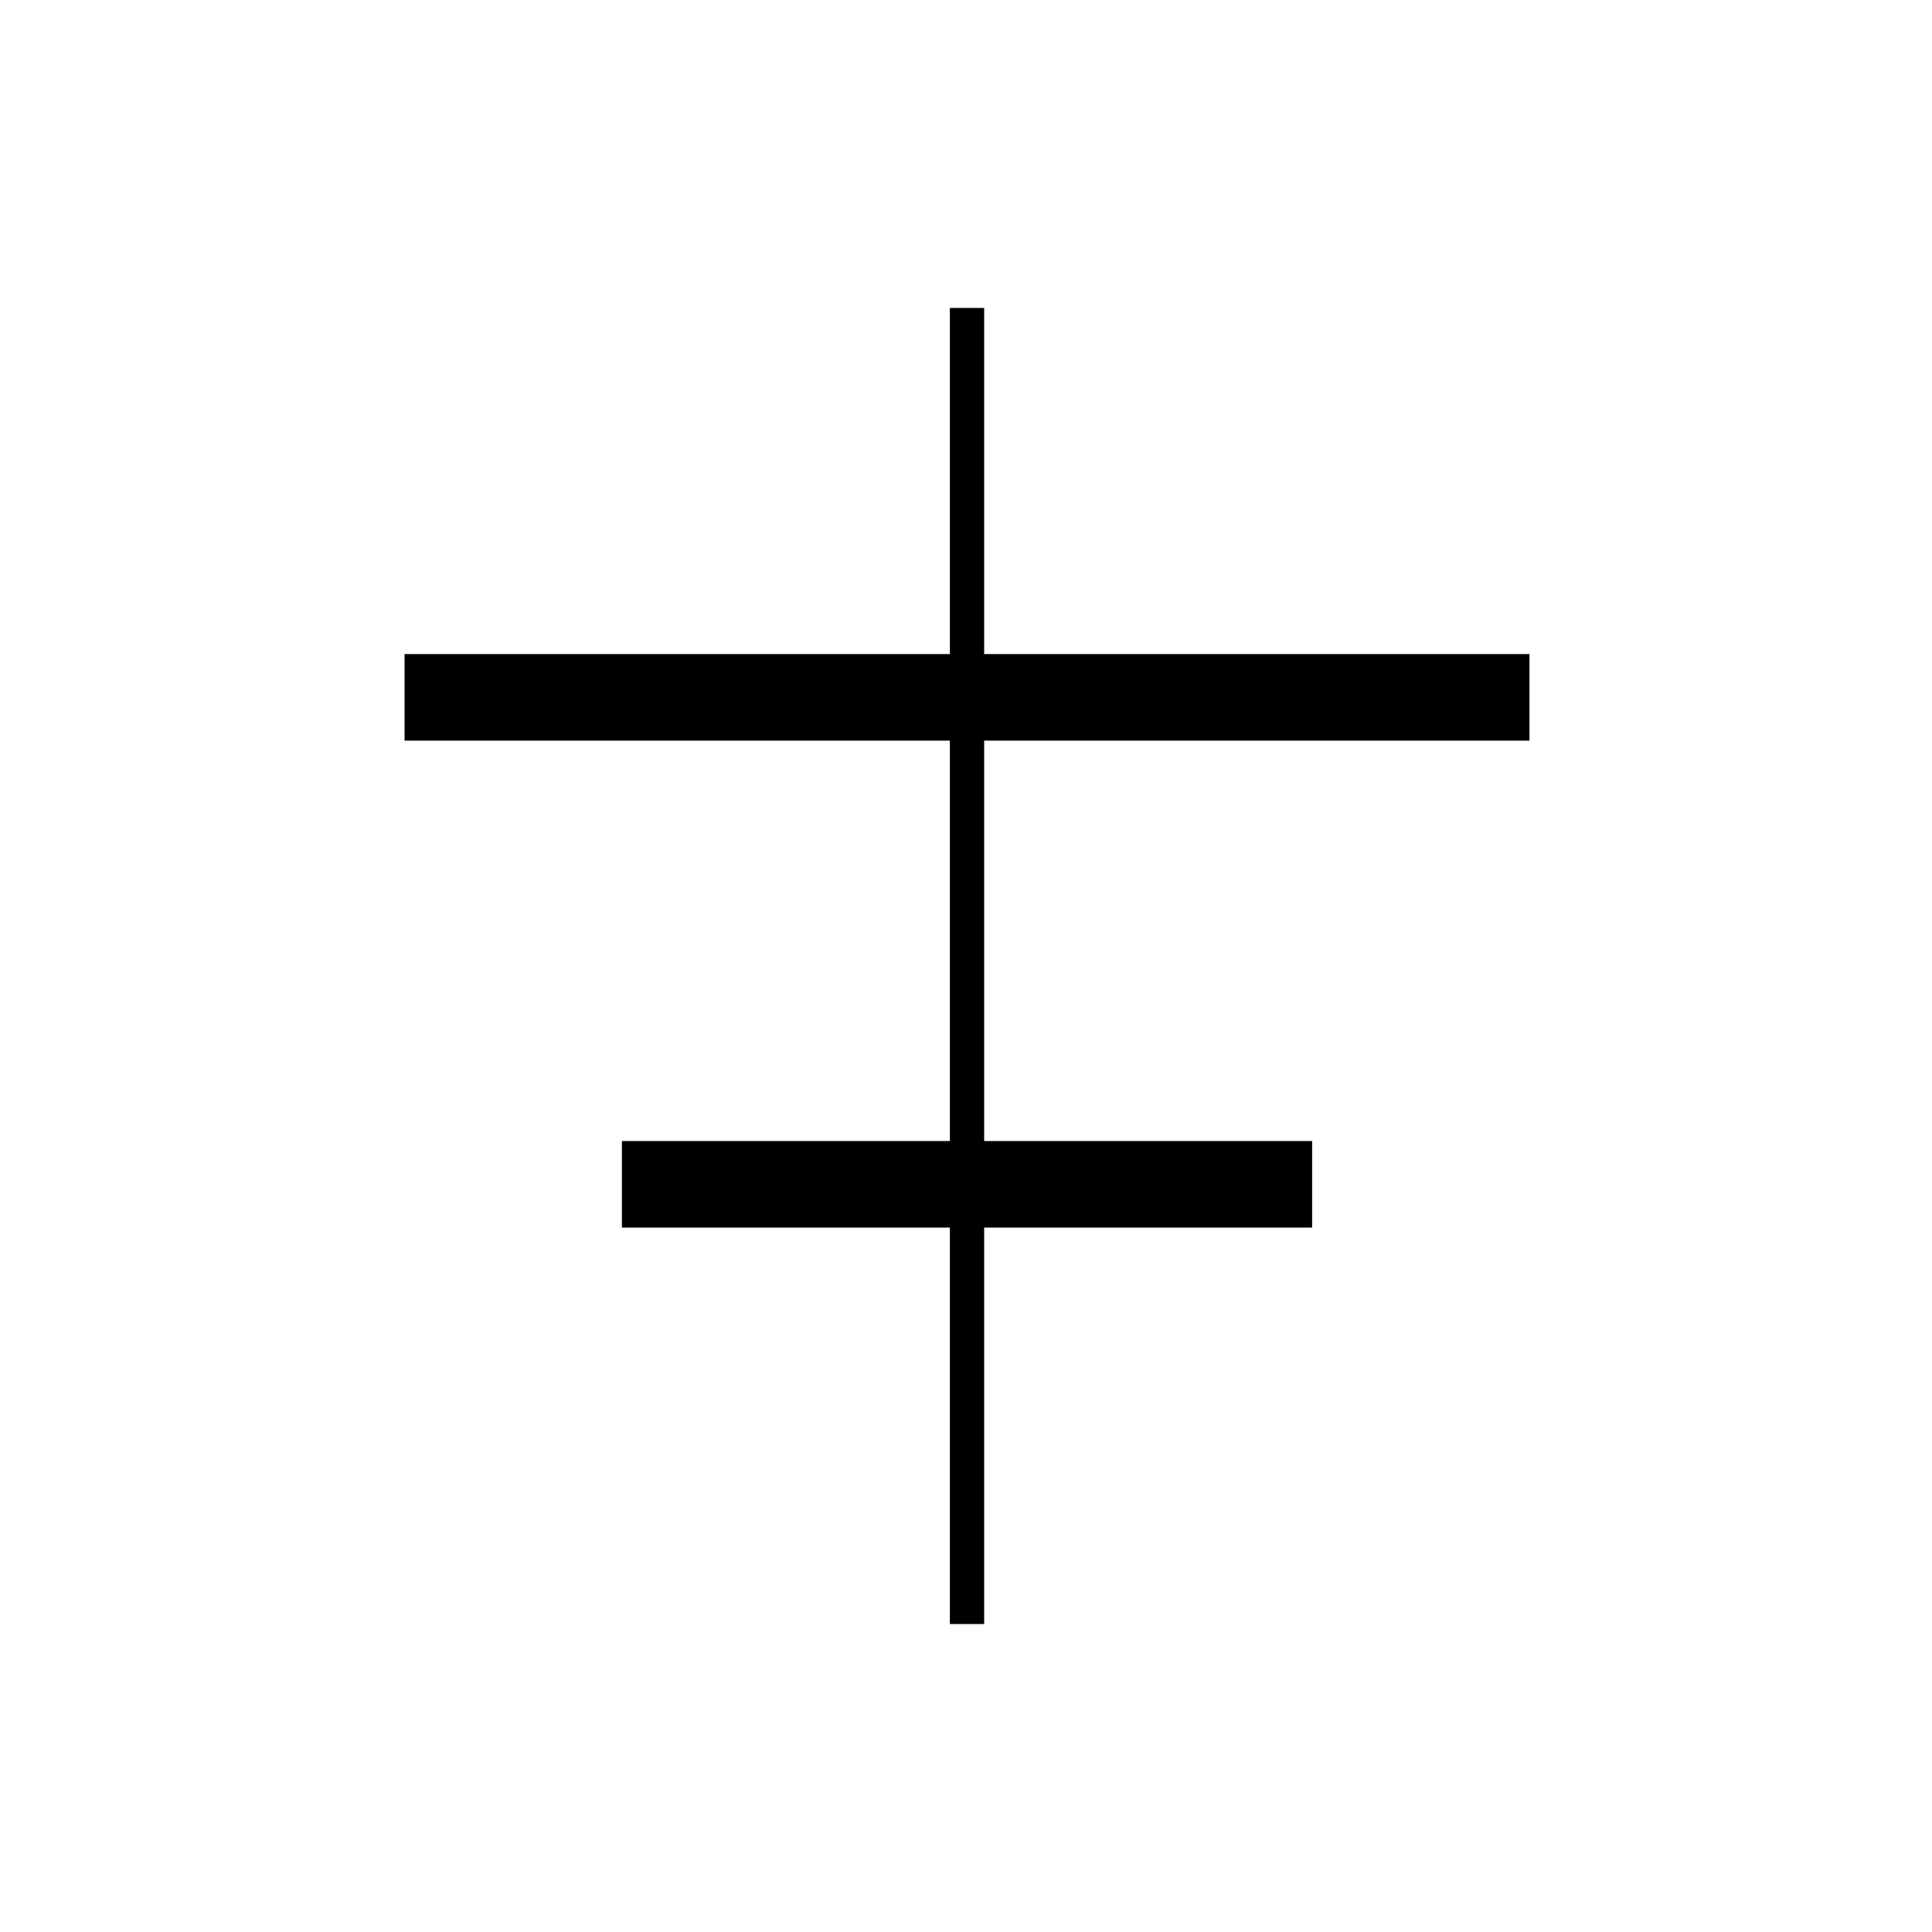 <svg xmlns="http://www.w3.org/2000/svg" height="20" width="20"><path d="M9.833 16.812v-4.104H6.438v-.896h3.395V7.667H4.188v-.896h5.645V3.188h.355v3.583h5.645v.896h-5.645v4.145h3.395v.896h-3.395v4.104Z"/></svg>